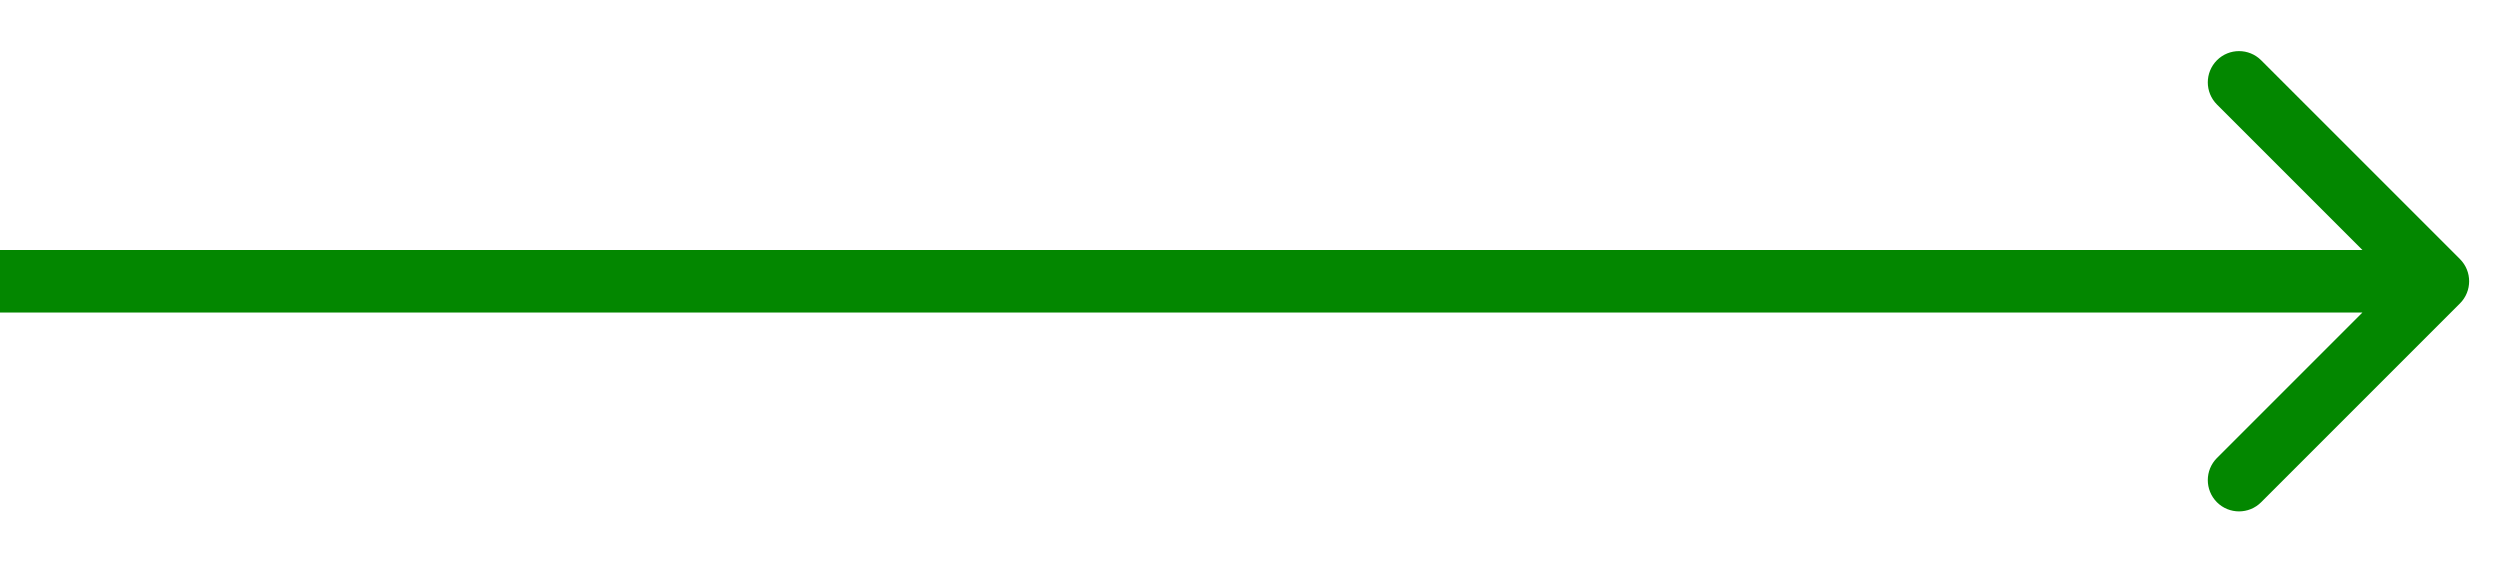 <svg width="40" height="9" viewBox="0 0 40 9" fill="none" xmlns="http://www.w3.org/2000/svg">
<path id="Arrow 1" d="M39.36 4.854C39.555 4.658 39.555 4.342 39.36 4.146L36.178 0.964C35.983 0.769 35.666 0.769 35.471 0.964C35.276 1.16 35.276 1.476 35.471 1.672L38.299 4.5L35.471 7.328C35.276 7.524 35.276 7.84 35.471 8.036C35.666 8.231 35.983 8.231 36.178 8.036L39.36 4.854ZM-0.006 5H39.007V4H-0.006L-0.006 5Z" fill="#038700"/>
</svg>
